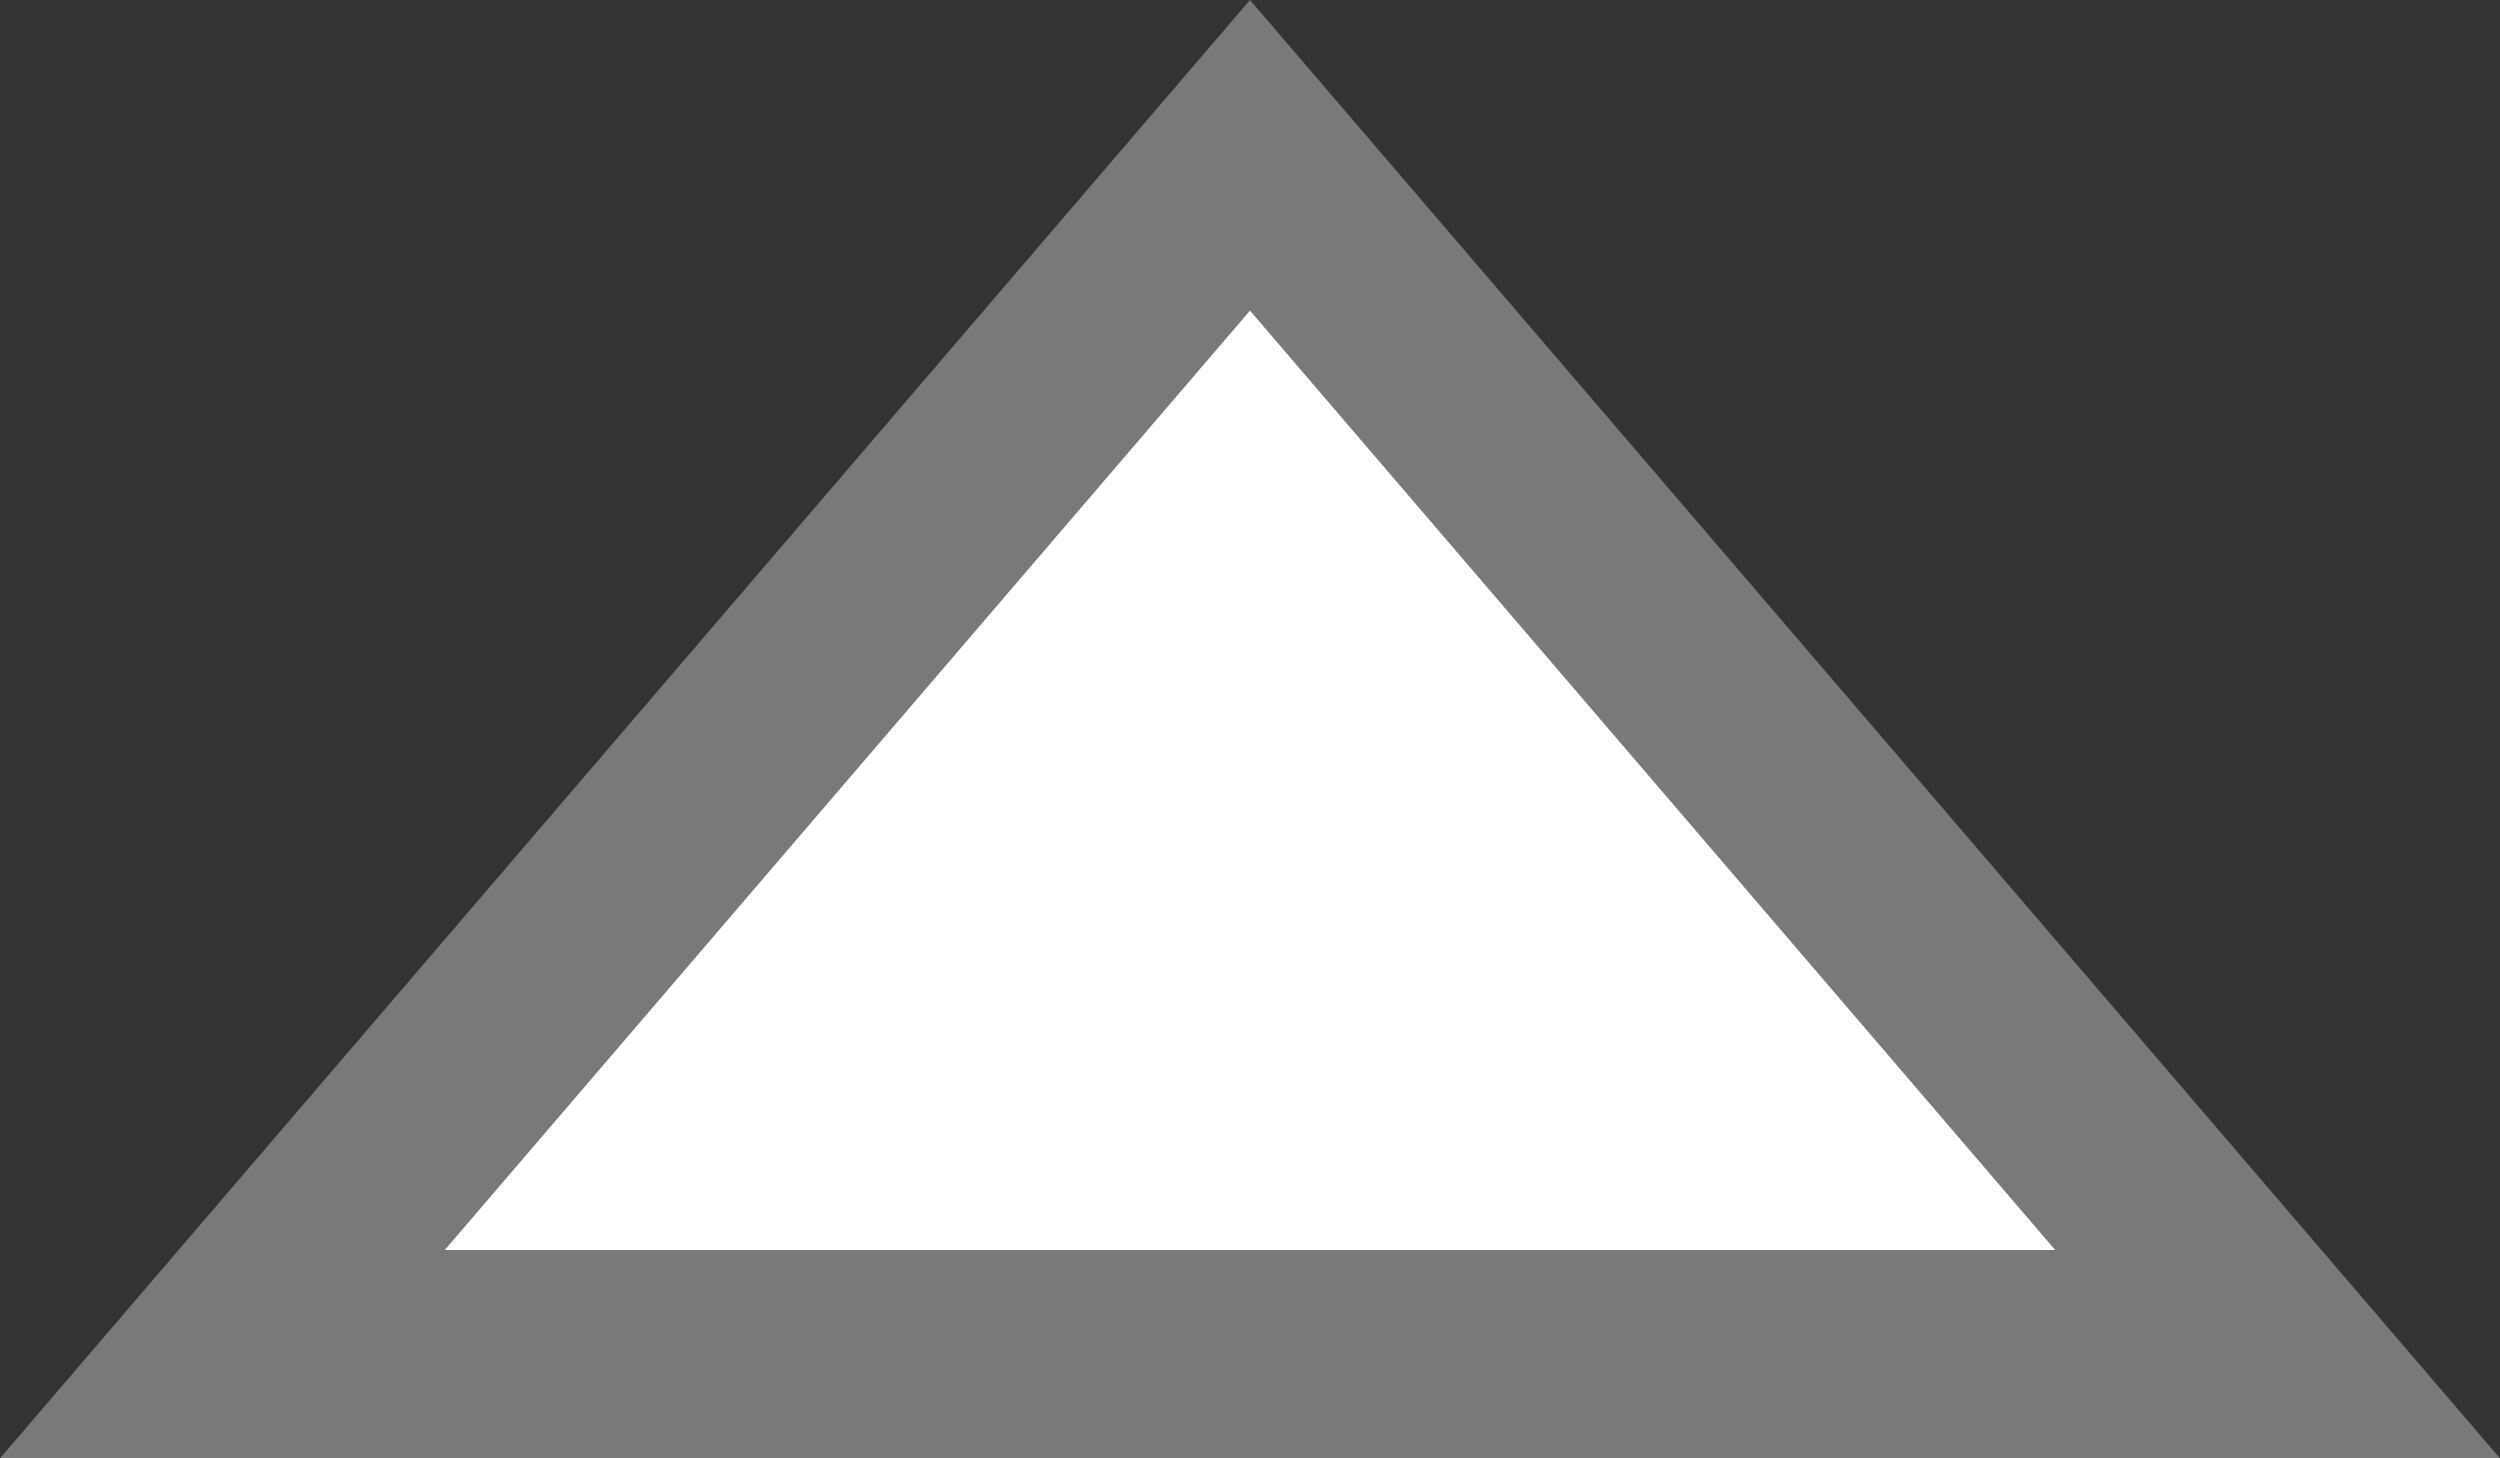 ﻿<?xml version="1.0" encoding="utf-8"?>
<svg version="1.1" xmlns:xlink="http://www.w3.org/1999/xlink" width="12px" height="7px" xmlns="http://www.w3.org/2000/svg">
  <rect width="100%" height="100%" fill="#333333" stroke="none"/>
  <g transform="matrix(1 0 0 1 -2284 -13573 )">
    <path d="M 2285.067 13579.5  L 2290 13573.745  L 2294.933 13579.5  L 2285.067 13579.5  Z " fill-rule="nonzero" fill="#ffffff" stroke="none" />
    <path d="M 2284 13580  L 2290 13573  L 2296 13580  L 2284 13580  Z M 2290 13574.491  L 2286.135 13579  L 2293.865 13579  L 2290 13574.491  Z " fill-rule="nonzero" fill="#797979" stroke="none" />
  </g>
</svg>